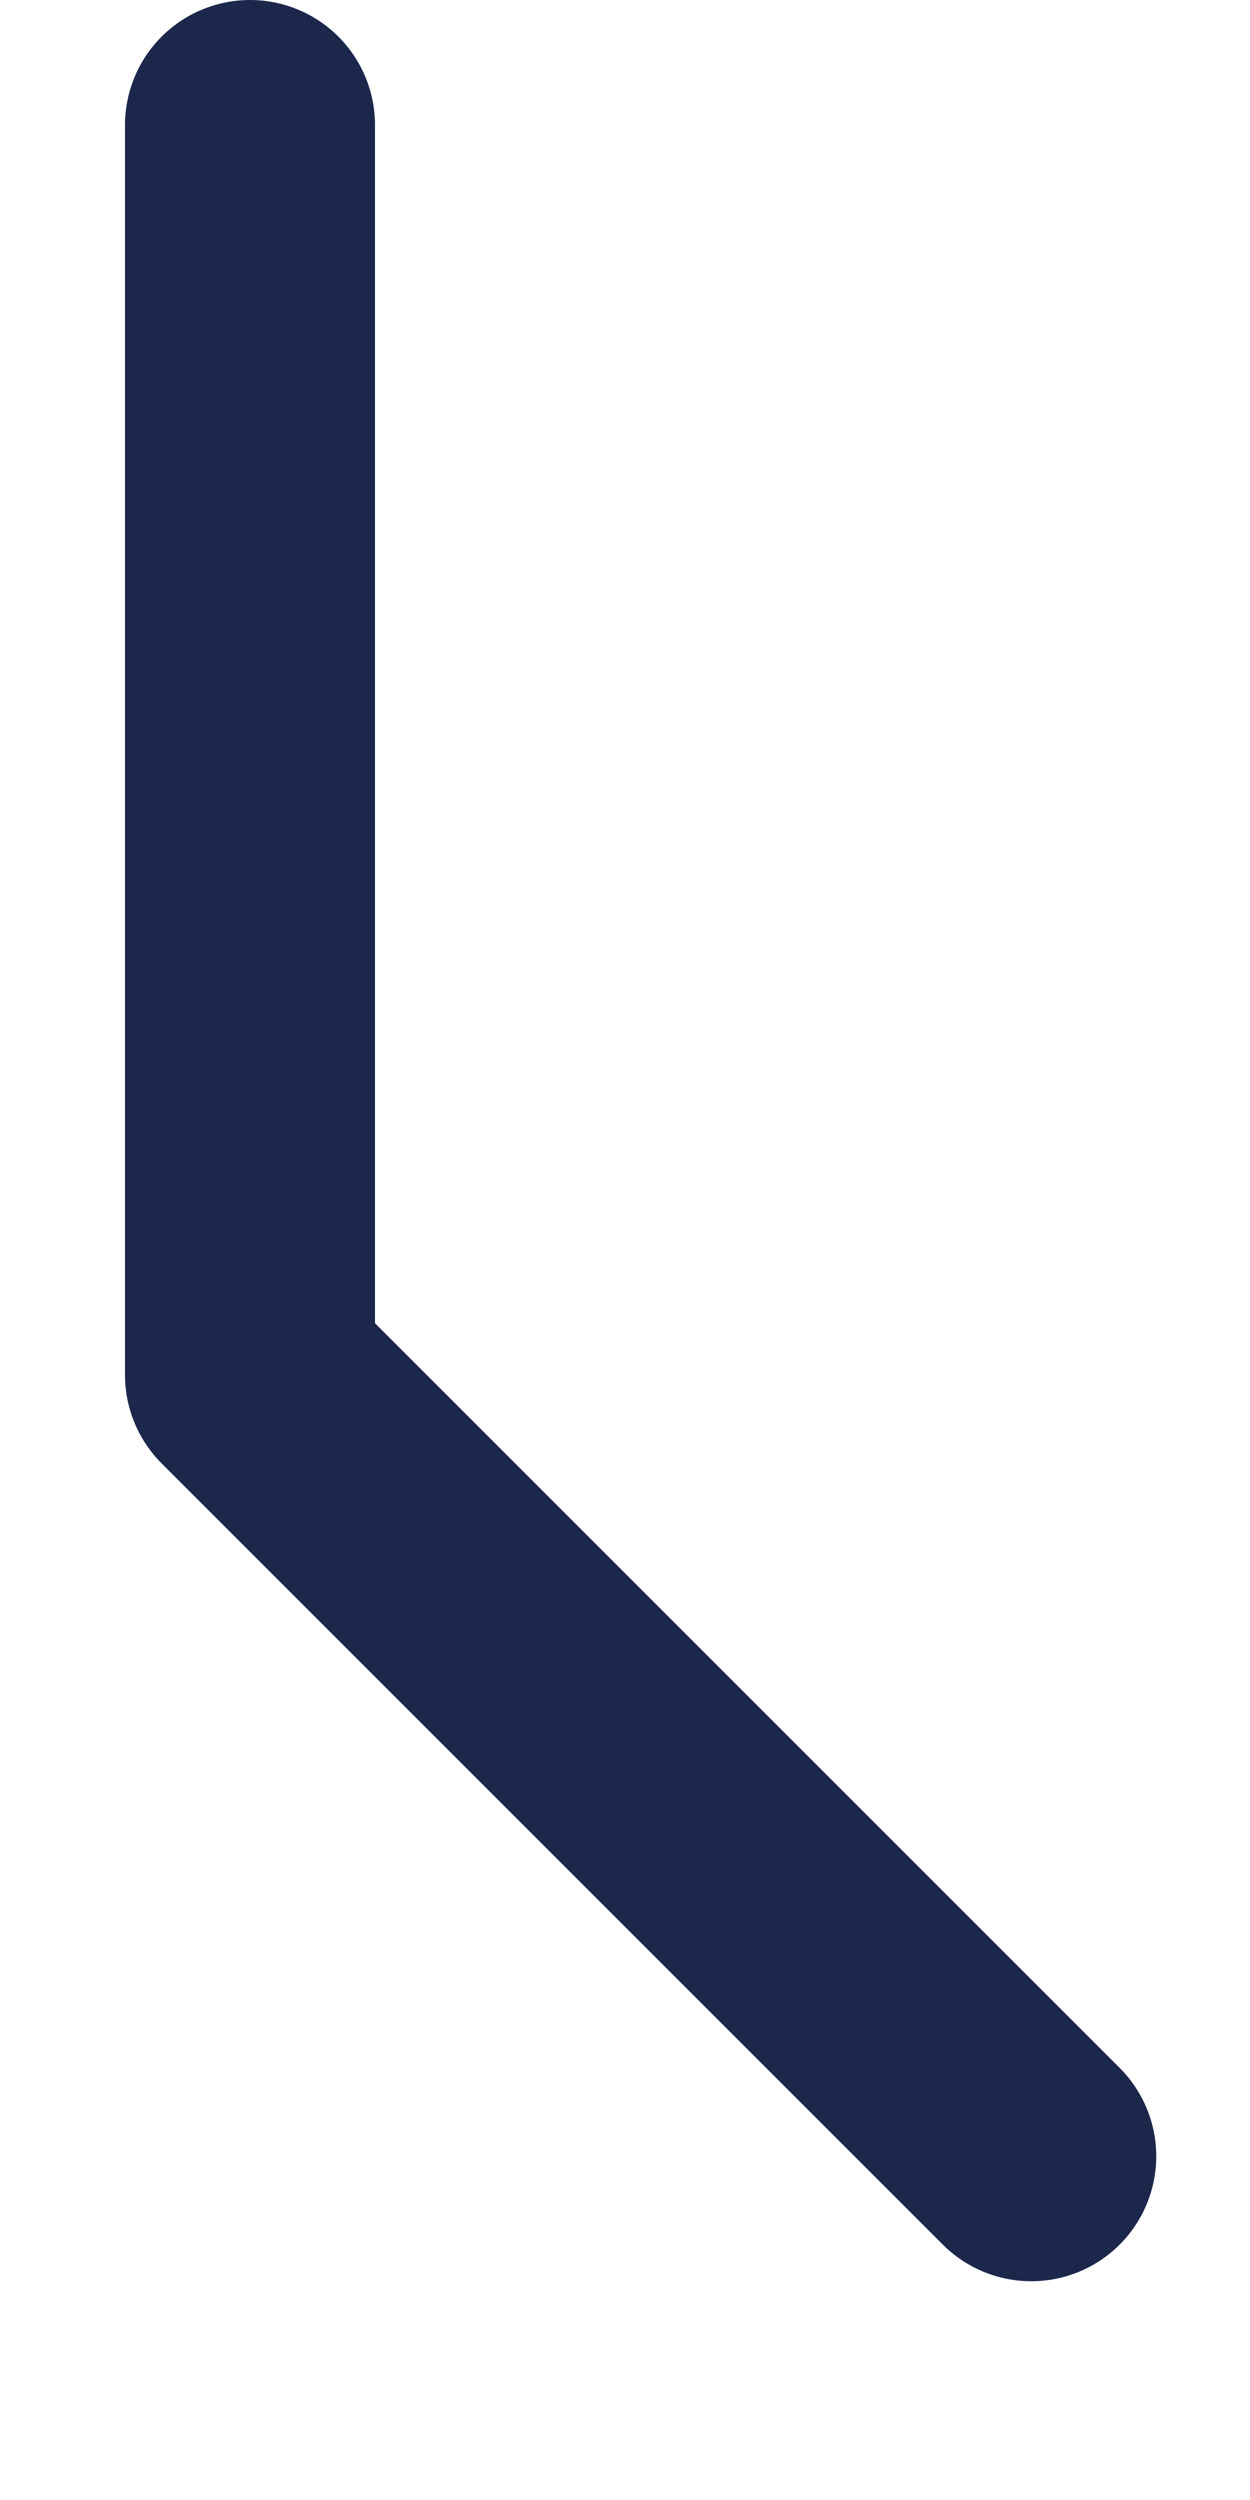 <svg width="5" height="10" viewBox="0 0 5 10" fill="none" xmlns="http://www.w3.org/2000/svg">
<path d="M1 0.5V5.5L4.125 8.625" stroke="#1C274C" stroke-linecap="round" stroke-linejoin="round"/>
</svg>
